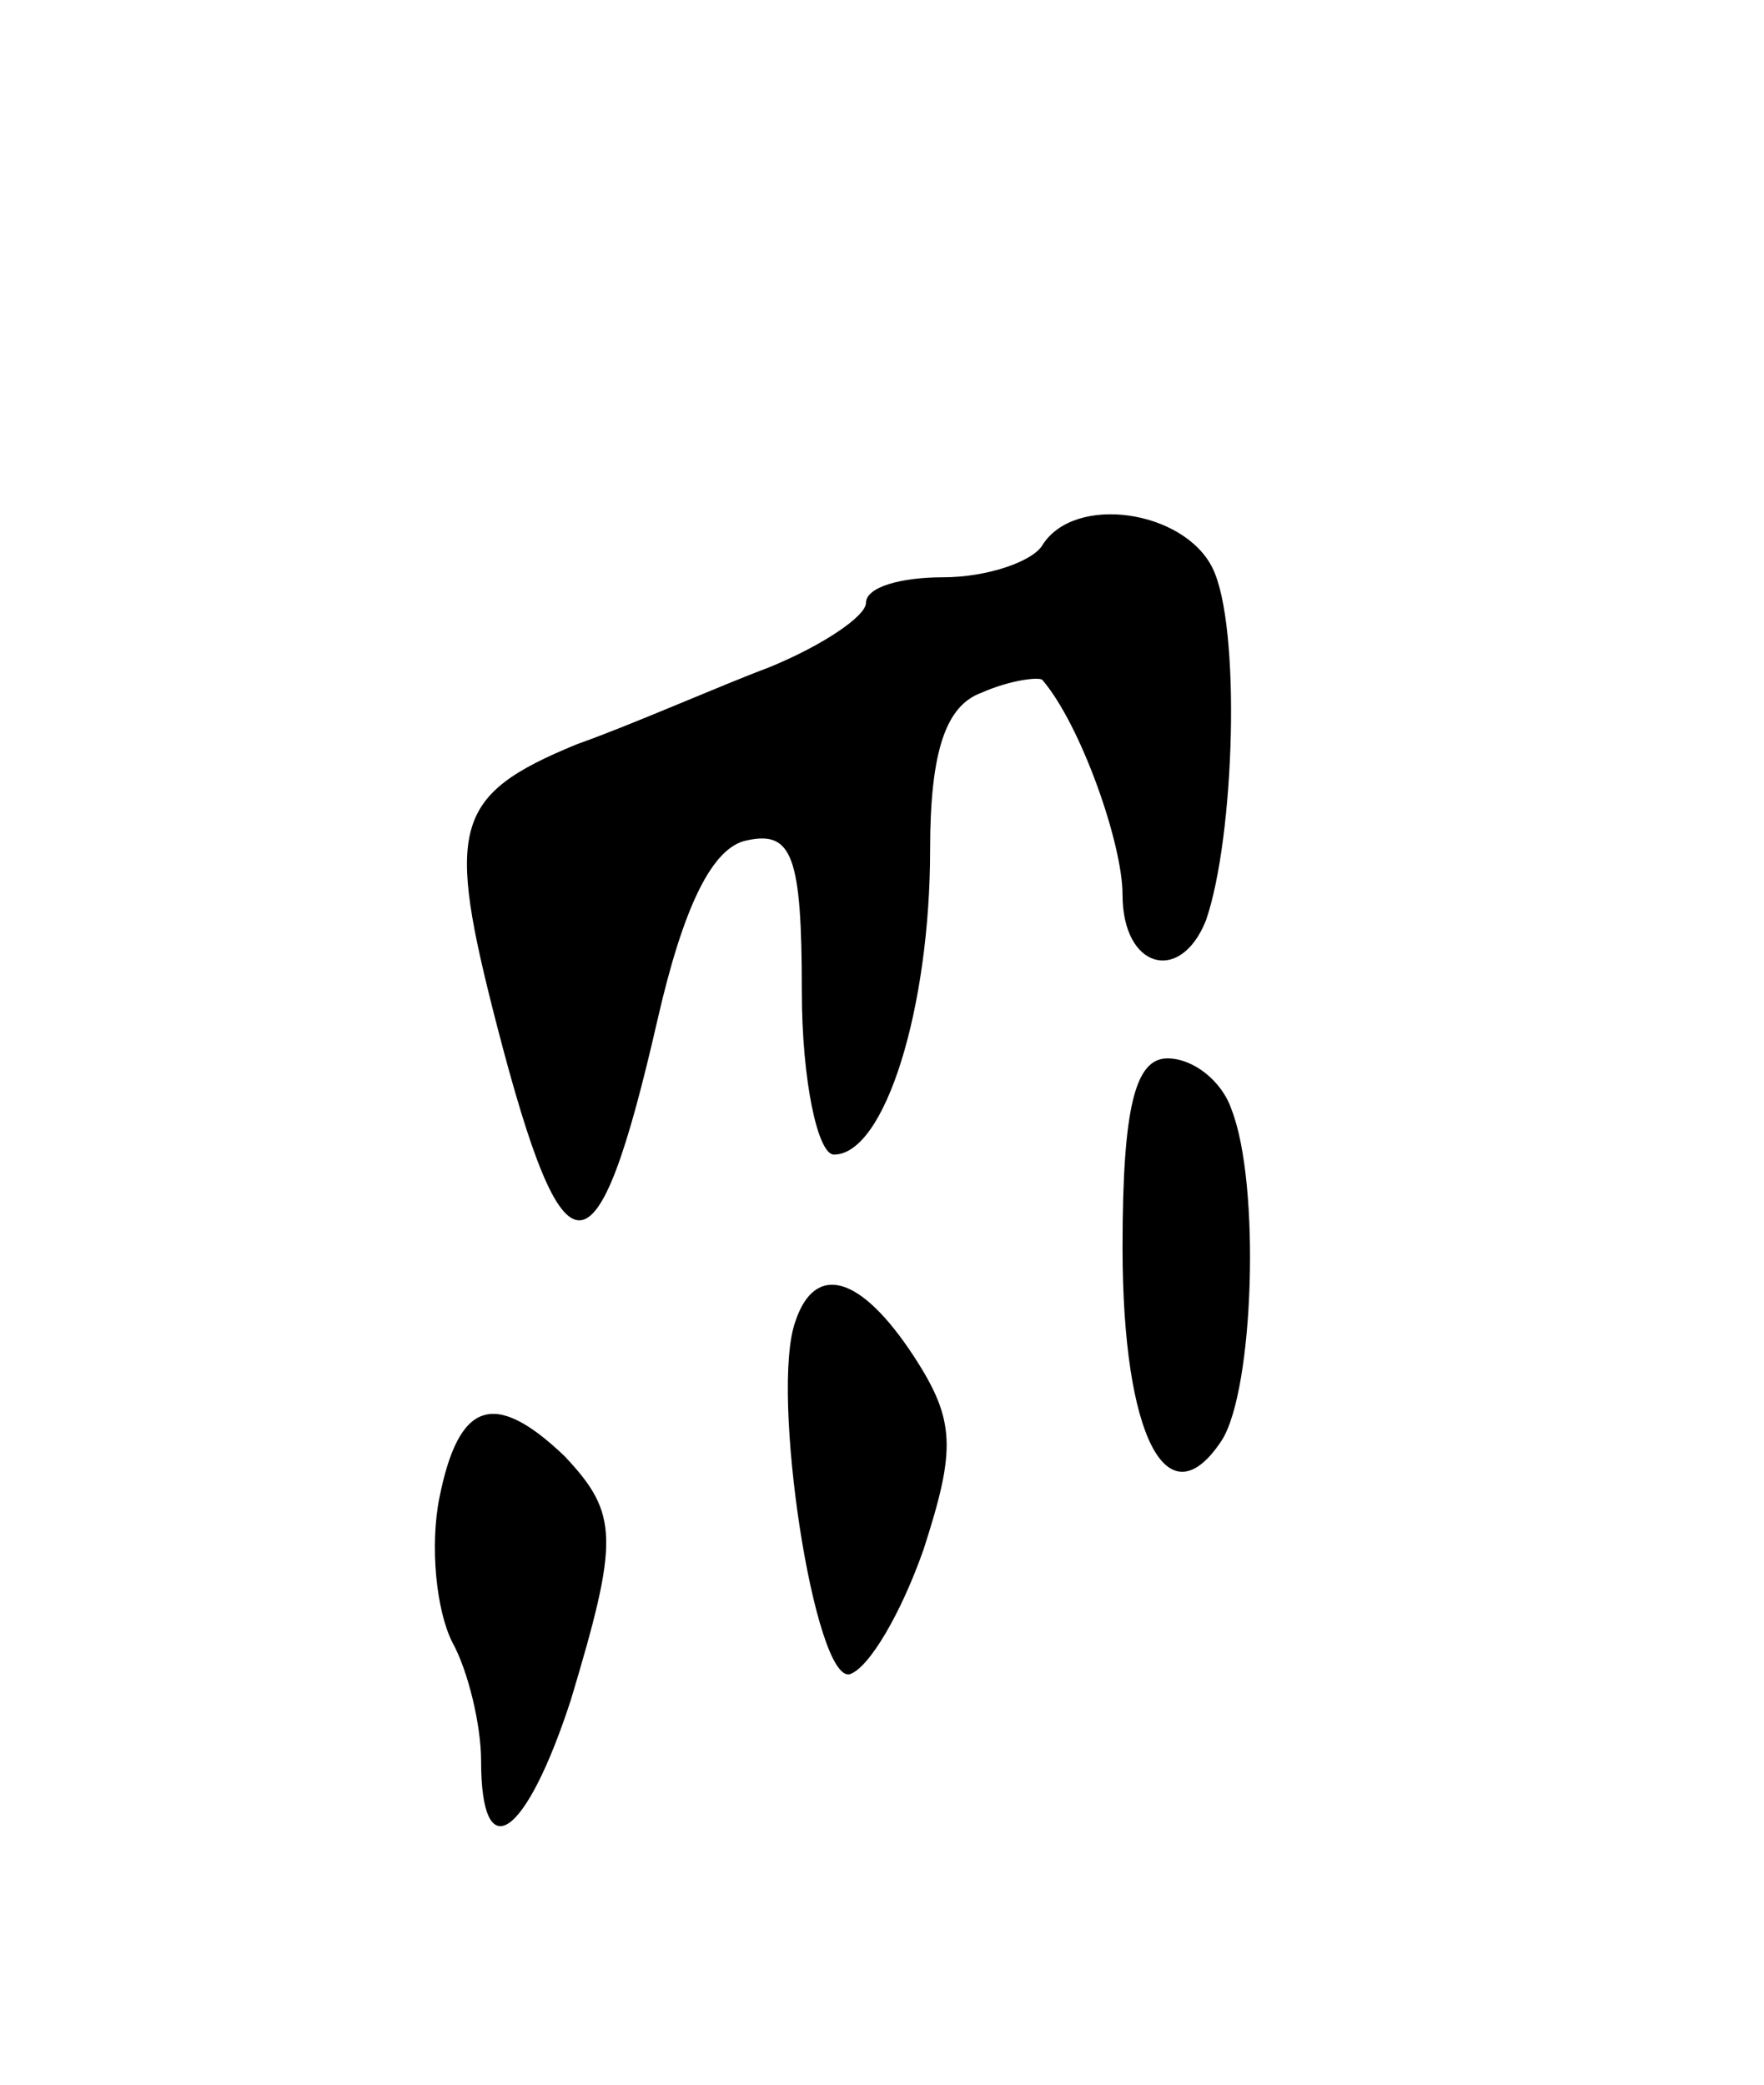 <svg version="1.0" xmlns="http://www.w3.org/2000/svg"
 width="55pt" height="65pt" viewBox="0 0 55 65"
 preserveAspectRatio="xMidYMid meet">
<g transform="translate(0,65) scale(0.1,-0.1)"
fill="#000000" stroke="none">
<path d="M325 480 c-3 -5 -17 -10 -31 -10 -13 0 -24 -3 -24 -8 0 -4 -13 -13
-30 -20 -16 -6 -43 -18 -60 -24 -39 -16 -41 -26 -25 -88 21 -81 31 -81 50 2 8
35 17 54 28 56 14 3 17 -5 17 -47 0 -28 5 -51 10 -51 16 0 30 46 30 95 0 31 5
45 16 49 9 4 18 5 19 4 12 -14 25 -51 25 -67 0 -23 18 -28 26 -8 9 26 11 92 2
110 -9 18 -43 23 -53 7z"/>
<path d="M350 261 c0 -59 14 -86 31 -60 10 16 12 80 3 103 -3 9 -12 16 -20 16
-10 0 -14 -15 -14 -59z"/>
<path d="M248 238 c-8 -22 6 -113 17 -110 6 2 16 19 23 39 10 31 10 40 -3 60
-17 26 -31 29 -37 11z"/>
<path d="M137 183 c-3 -15 -1 -35 4 -45 5 -9 9 -26 9 -37 0 -34 14 -24 28 19
15 50 15 58 -2 76 -22 21 -33 17 -39 -13z"/>
</g>
</svg>
